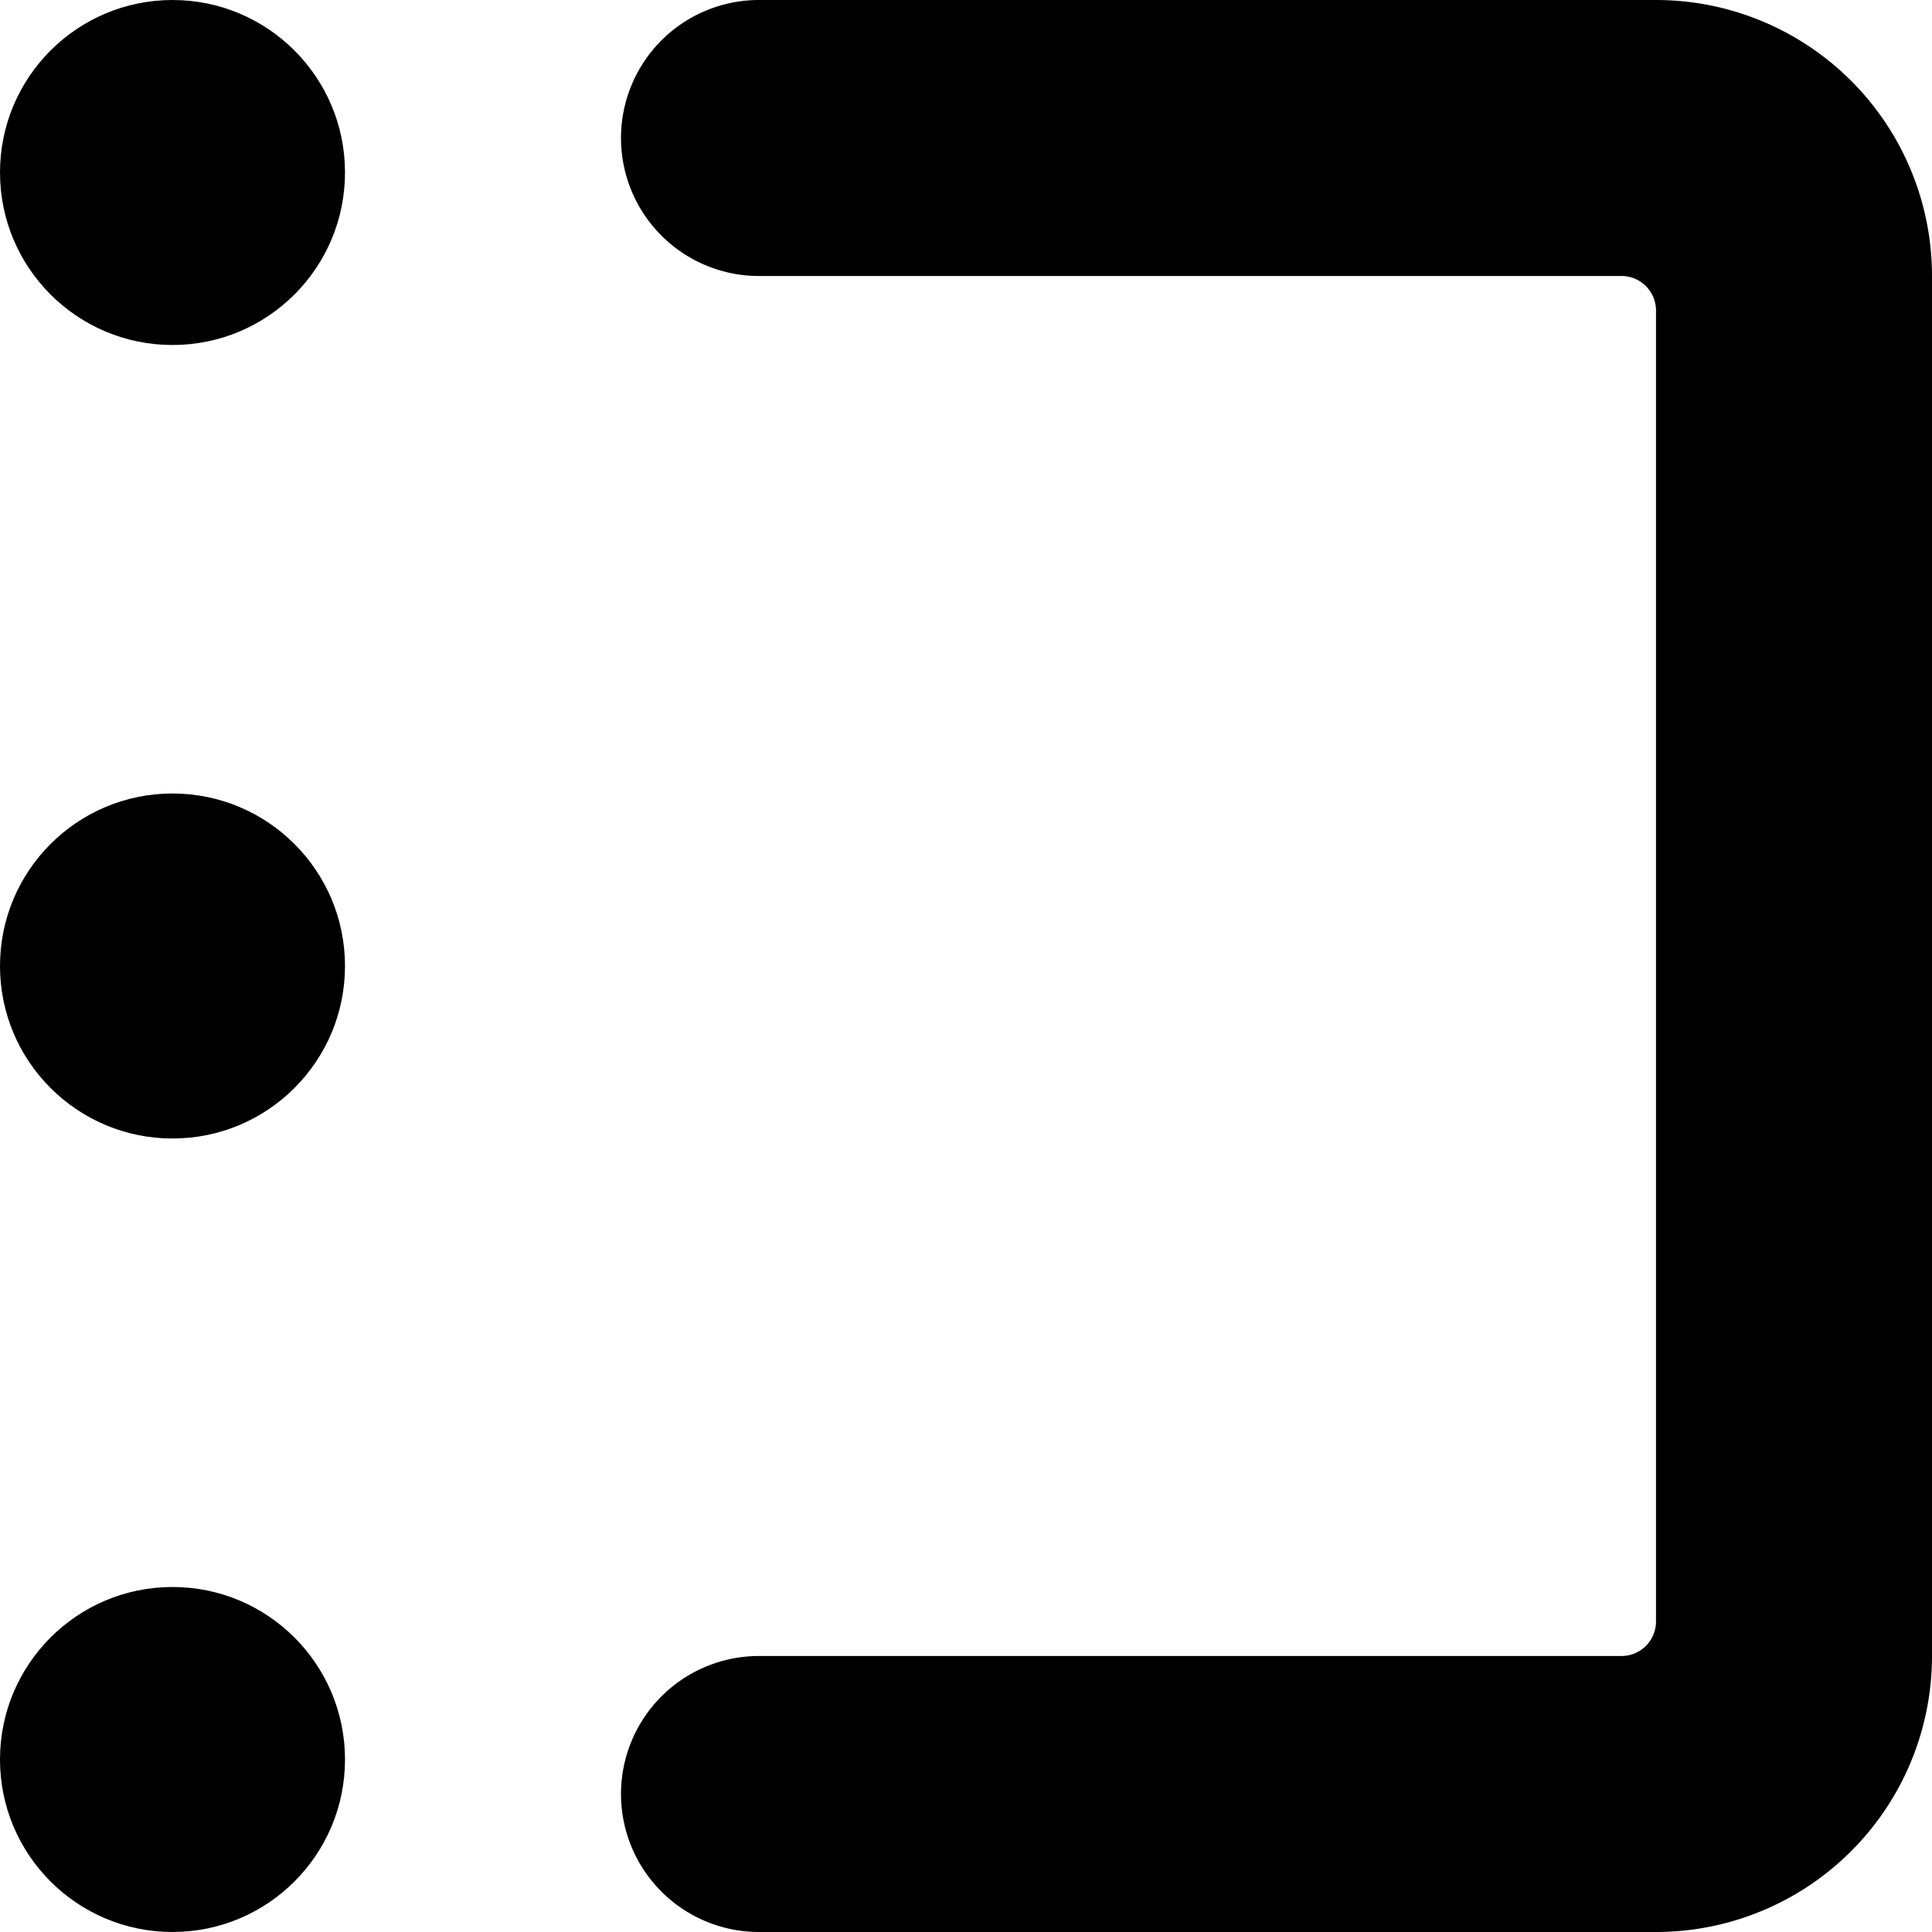 <svg xmlns="http://www.w3.org/2000/svg" viewBox="0 0 14 14">
  <g>
    <path d="M4.5,13a1,1,0,0,1,1-1h6.25a.25.25,0,0,0,.25-.25V2.25A.25.25,0,0,0,11.75,2H5.5a1,1,0,0,1,0-2H12a2,2,0,0,1,2,2V12a2,2,0,0,1-2,2H5.5A1,1,0,0,1,4.5,13Z" style="fill: #000001"/>
    <circle cx="1.25" cy="1.25" r="1.25" style="fill: #000001"/>
    <circle cx="1.25" cy="7" r="1.25" style="fill: #000001"/>
    <circle cx="1.25" cy="12.75" r="1.25" style="fill: #000001"/>
  </g>
</svg>
